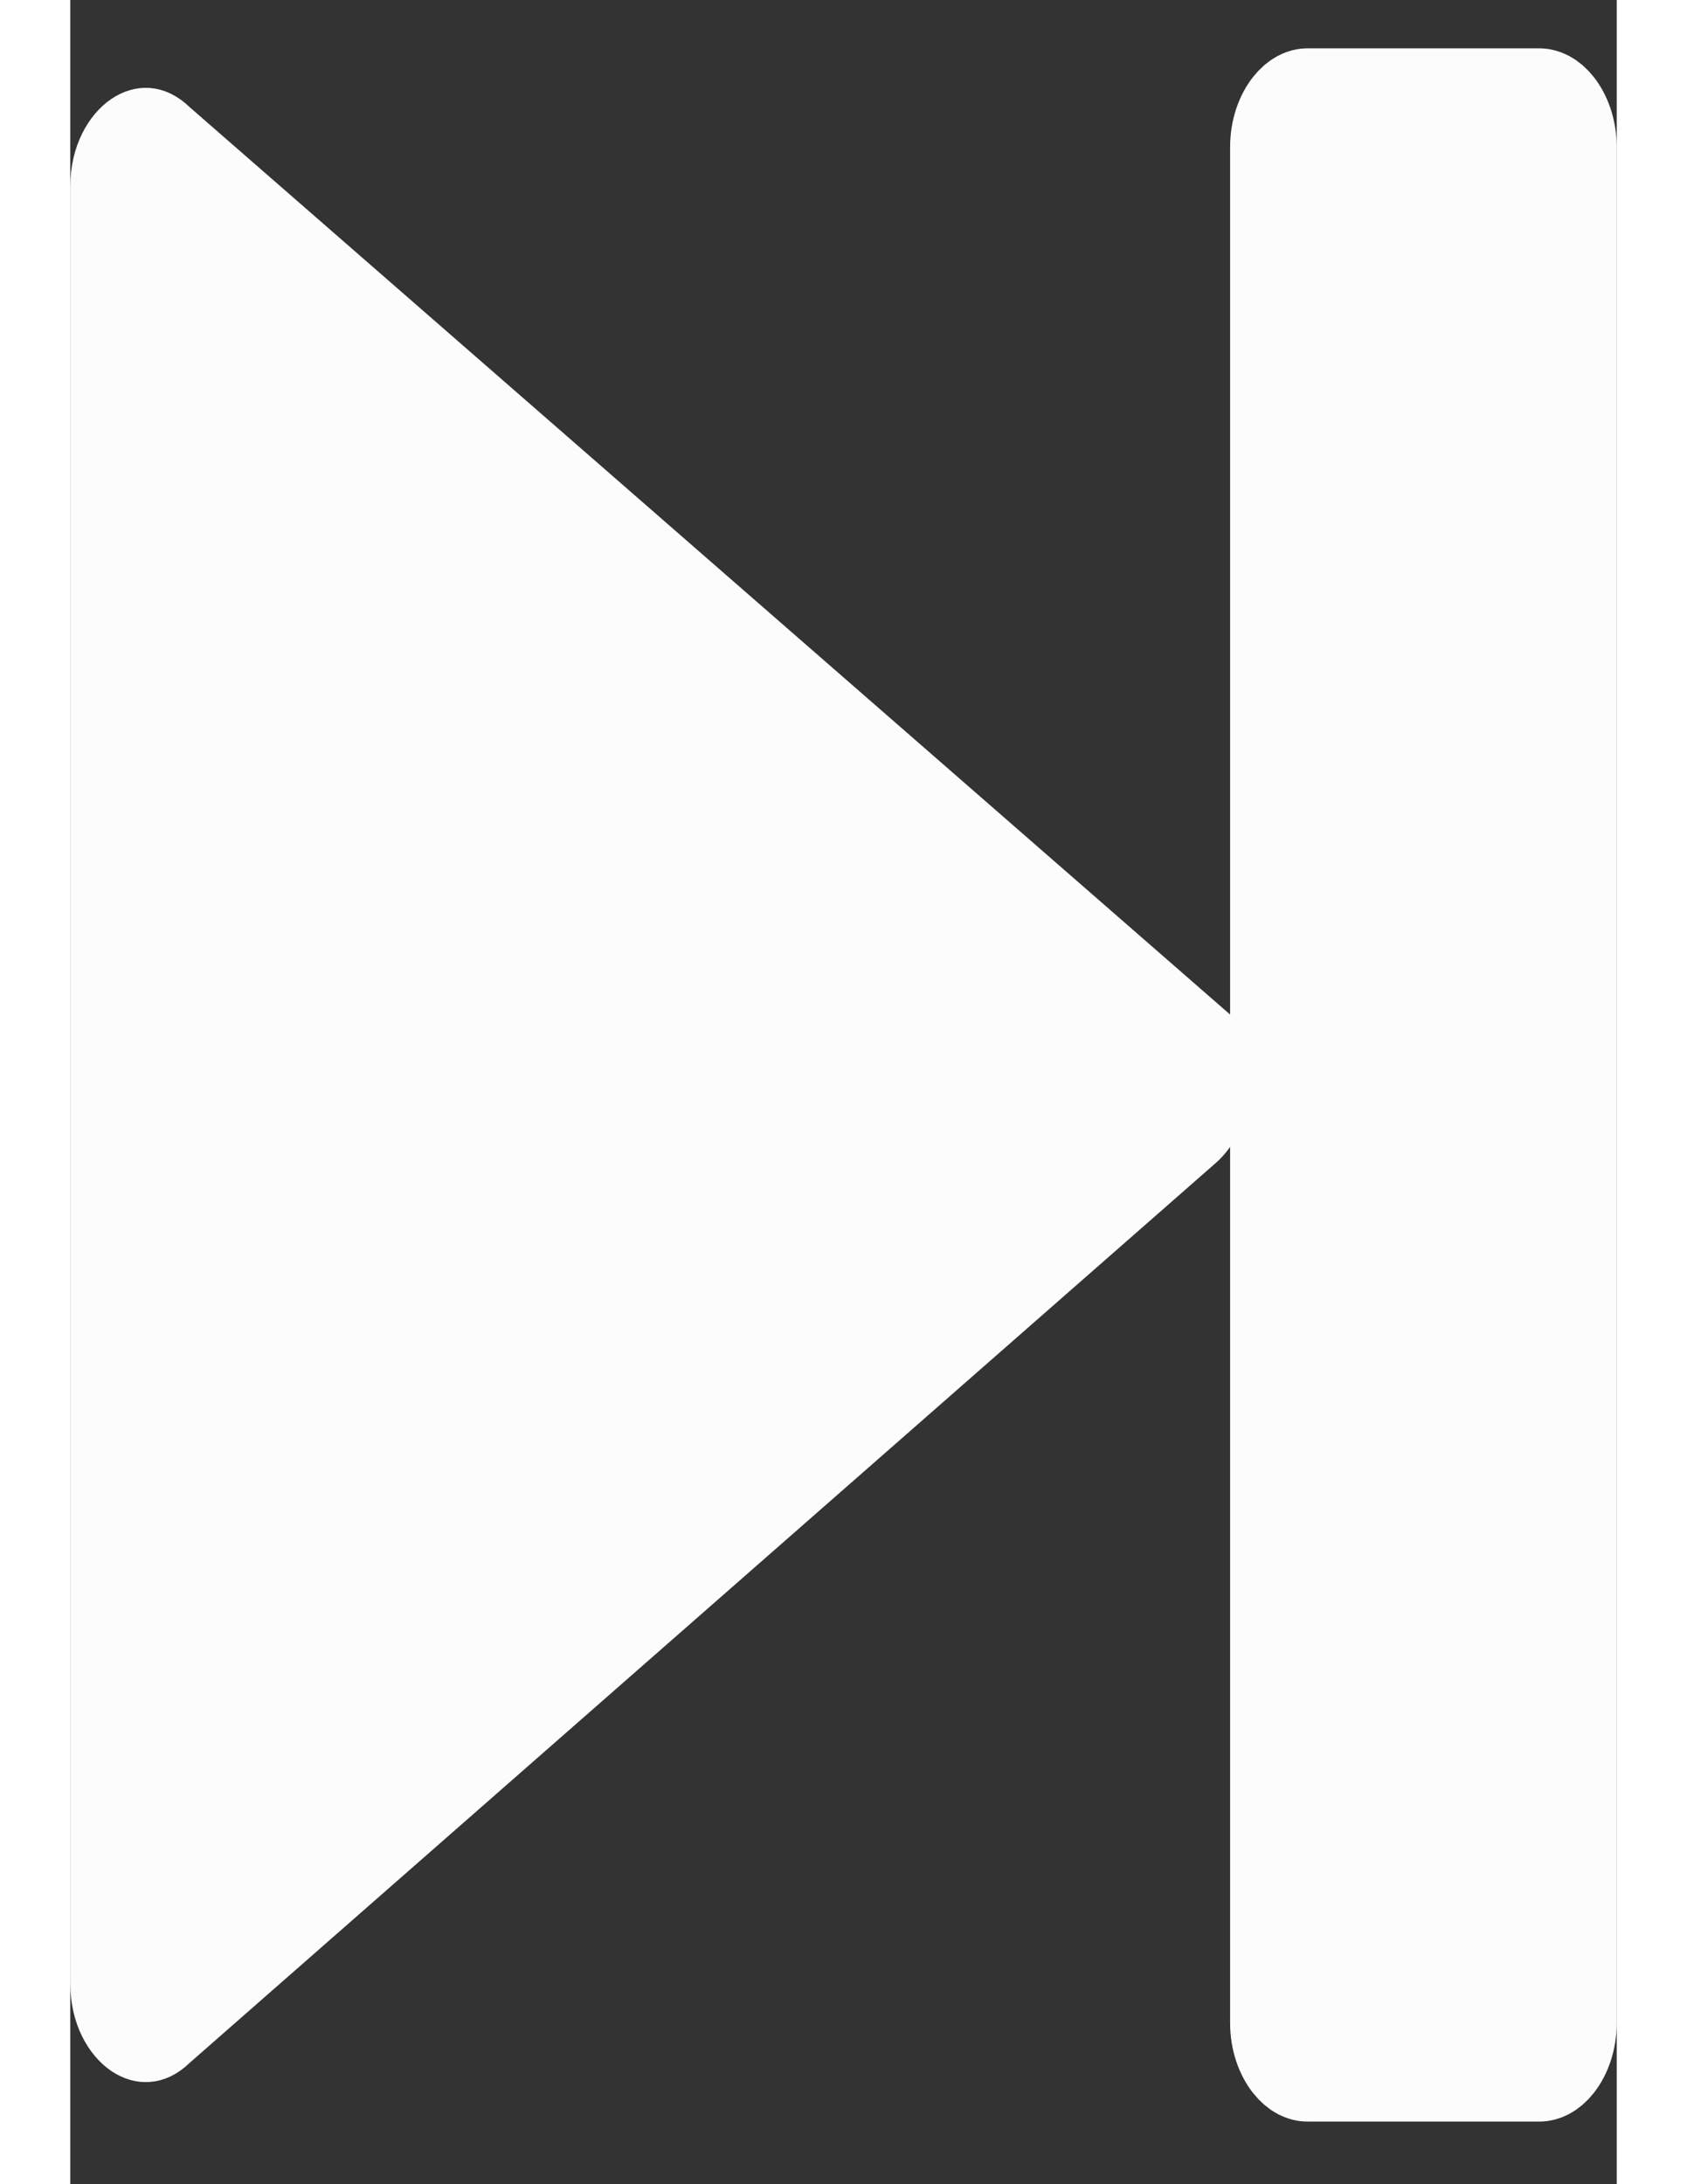<svg width="17" height="22" viewBox="0 0 17 24" fill="none" xmlns="http://www.w3.org/2000/svg">
<rect x="0" y="0" width="17" height="24" fill="#333333" stroke="none"/>
<path d="M12.341 11.474L12.635 11.895L12.341 12.315C12.315 12.351 12.287 12.383 12.256 12.409L12.256 12.409L12.25 12.414L0.988 22.286L0.977 22.295L0.967 22.305C0.903 22.368 0.858 22.377 0.839 22.378C0.817 22.38 0.781 22.375 0.732 22.343C0.629 22.273 0.5 22.088 0.5 21.794V2.05C0.5 1.756 0.629 1.571 0.732 1.501C0.781 1.468 0.817 1.464 0.839 1.465C0.858 1.467 0.903 1.476 0.967 1.539L0.978 1.549L0.989 1.559L12.252 11.377L12.251 11.377L12.256 11.381C12.287 11.407 12.315 11.438 12.341 11.474ZM13.25 11.187V11.018V1.616C13.25 1.422 13.313 1.261 13.393 1.158C13.473 1.056 13.551 1.031 13.6 1.031H16.15C16.199 1.031 16.277 1.056 16.357 1.158C16.437 1.261 16.5 1.422 16.5 1.616V22.228C16.5 22.422 16.437 22.583 16.357 22.686C16.277 22.788 16.199 22.812 16.15 22.812H13.6C13.551 22.812 13.473 22.788 13.393 22.686C13.313 22.583 13.25 22.422 13.25 22.228V12.772V12.602V11.187Z" fill="#FCFCFC" stroke="#FCFCFC"/>
</svg>
